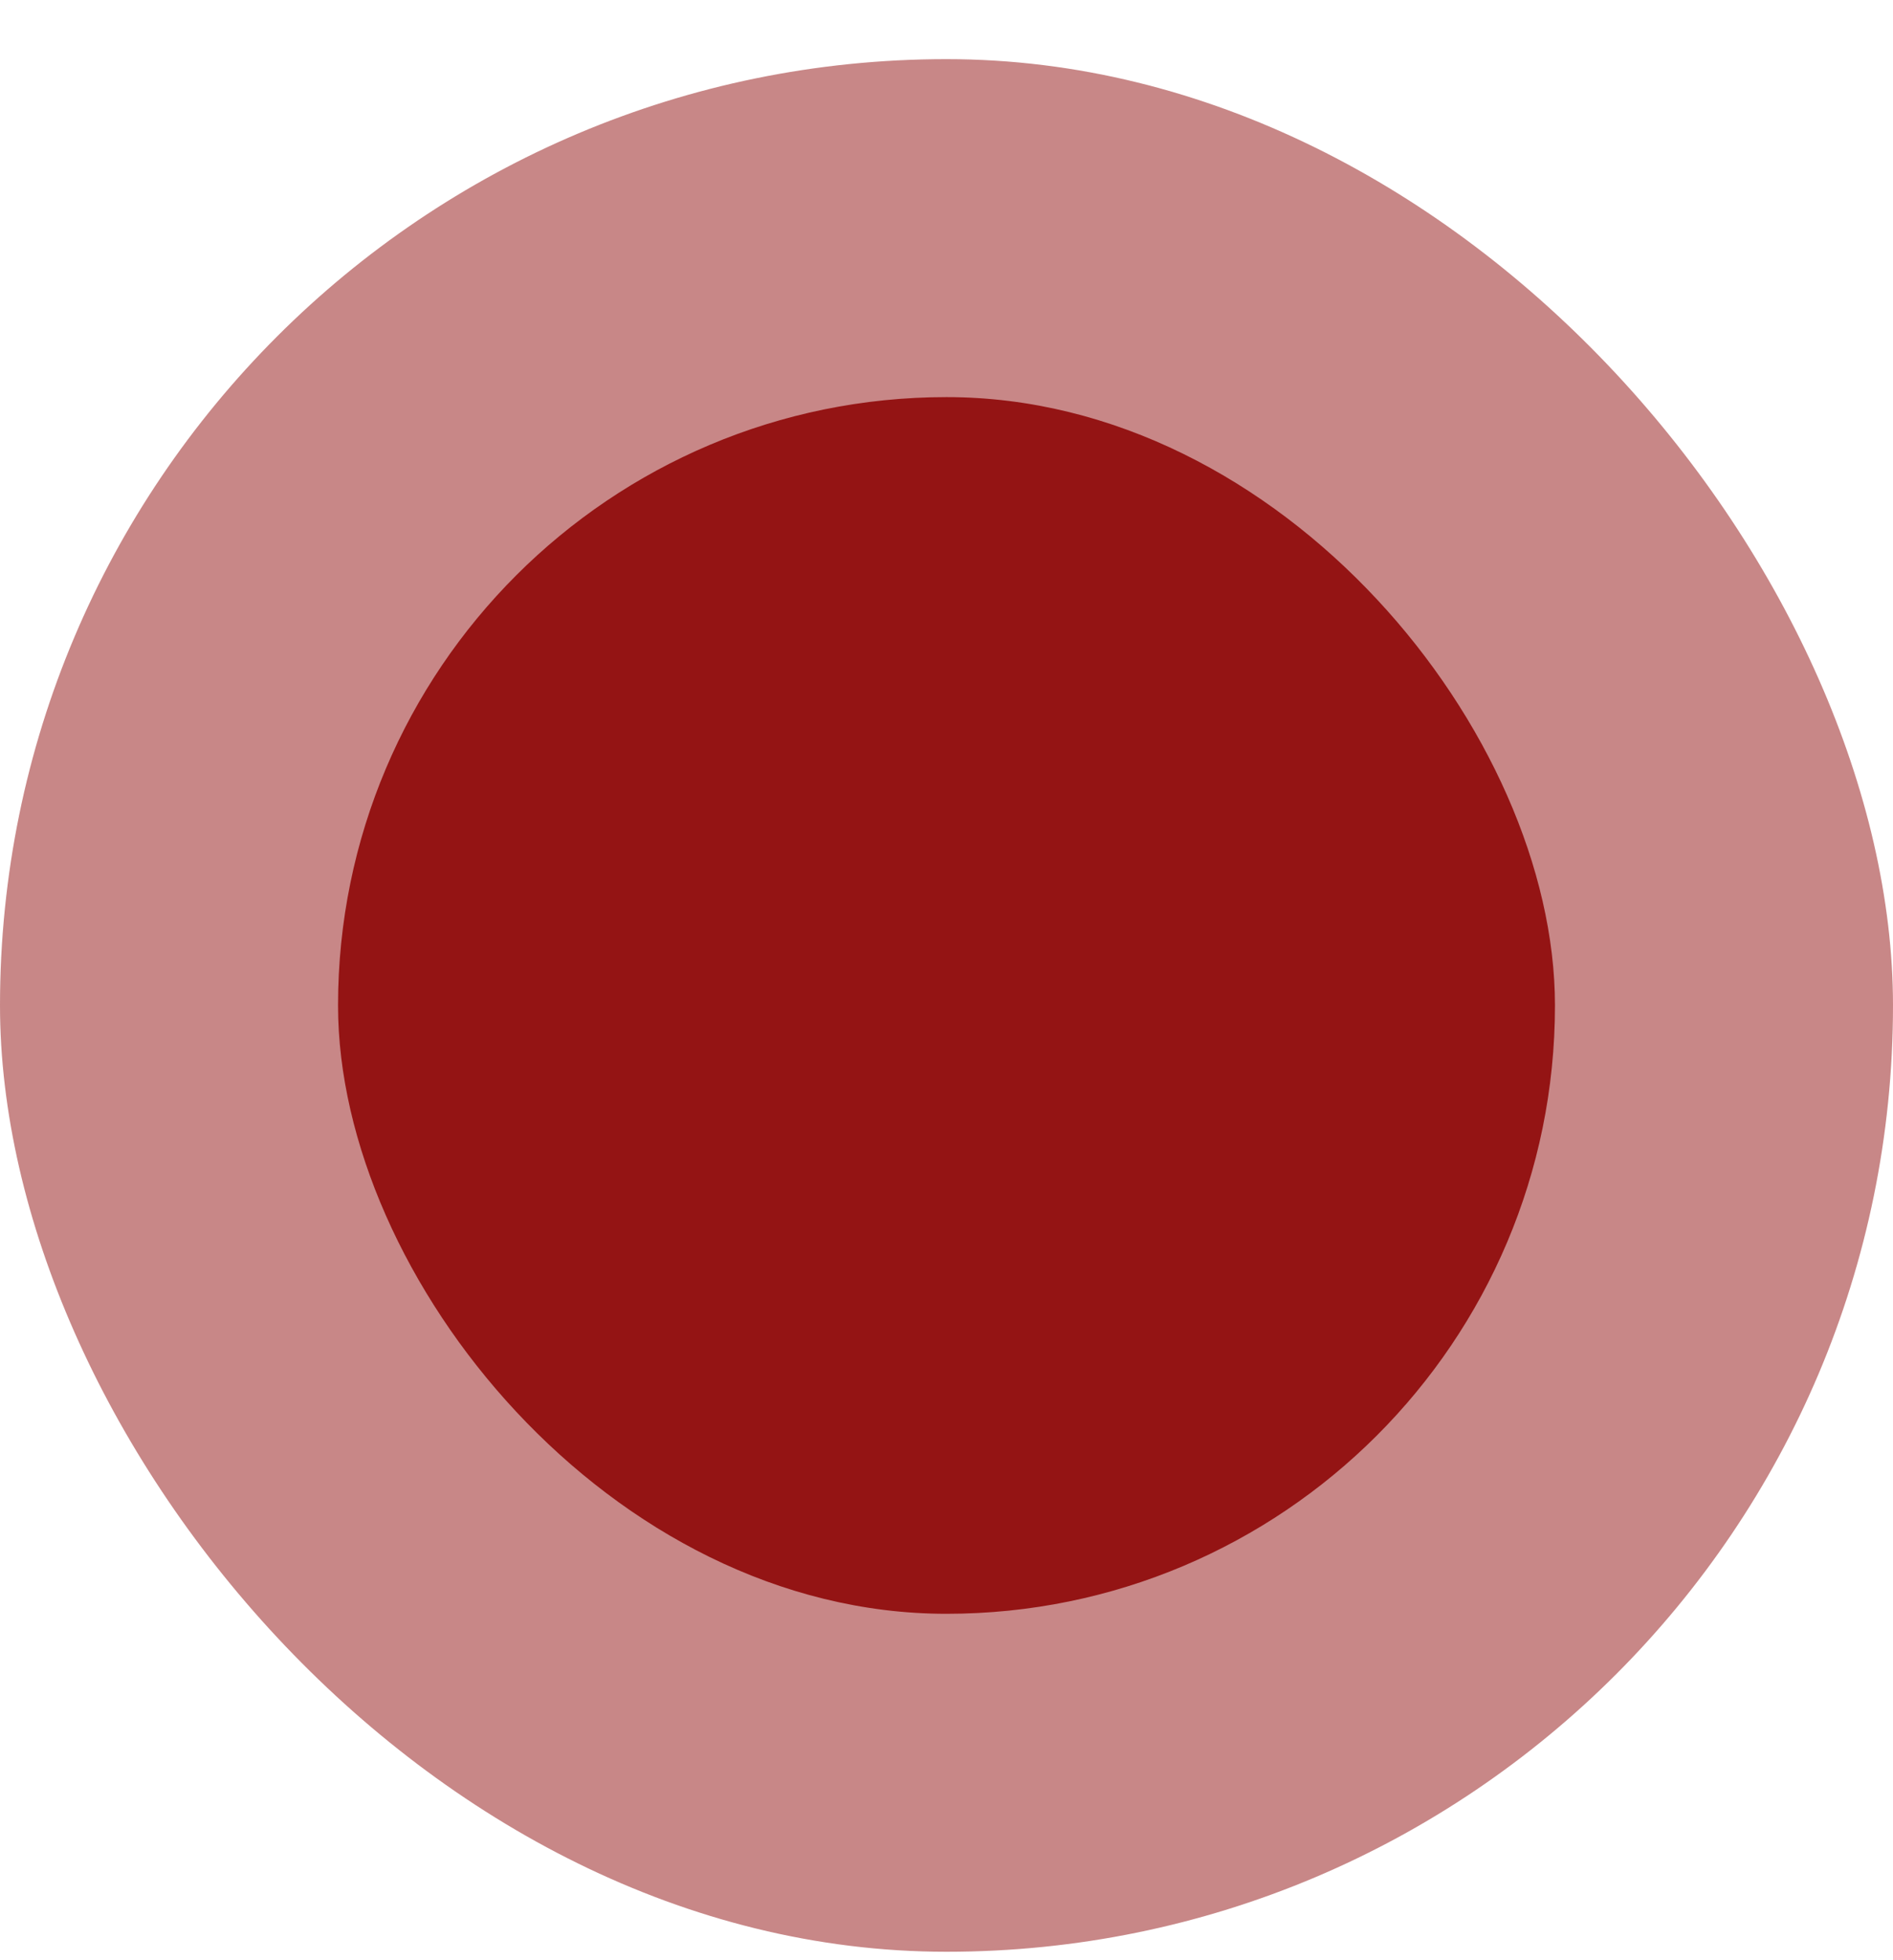 <svg width="28" height="29" viewBox="0 0 28 29" fill="none" xmlns="http://www.w3.org/2000/svg">
<rect y="0.875" width="28" height="28" rx="14" fill="#941414" fill-opacity="0.51"/>
<rect x="5" y="5.875" width="18" height="18" rx="9" fill="#941414"/>
</svg>
